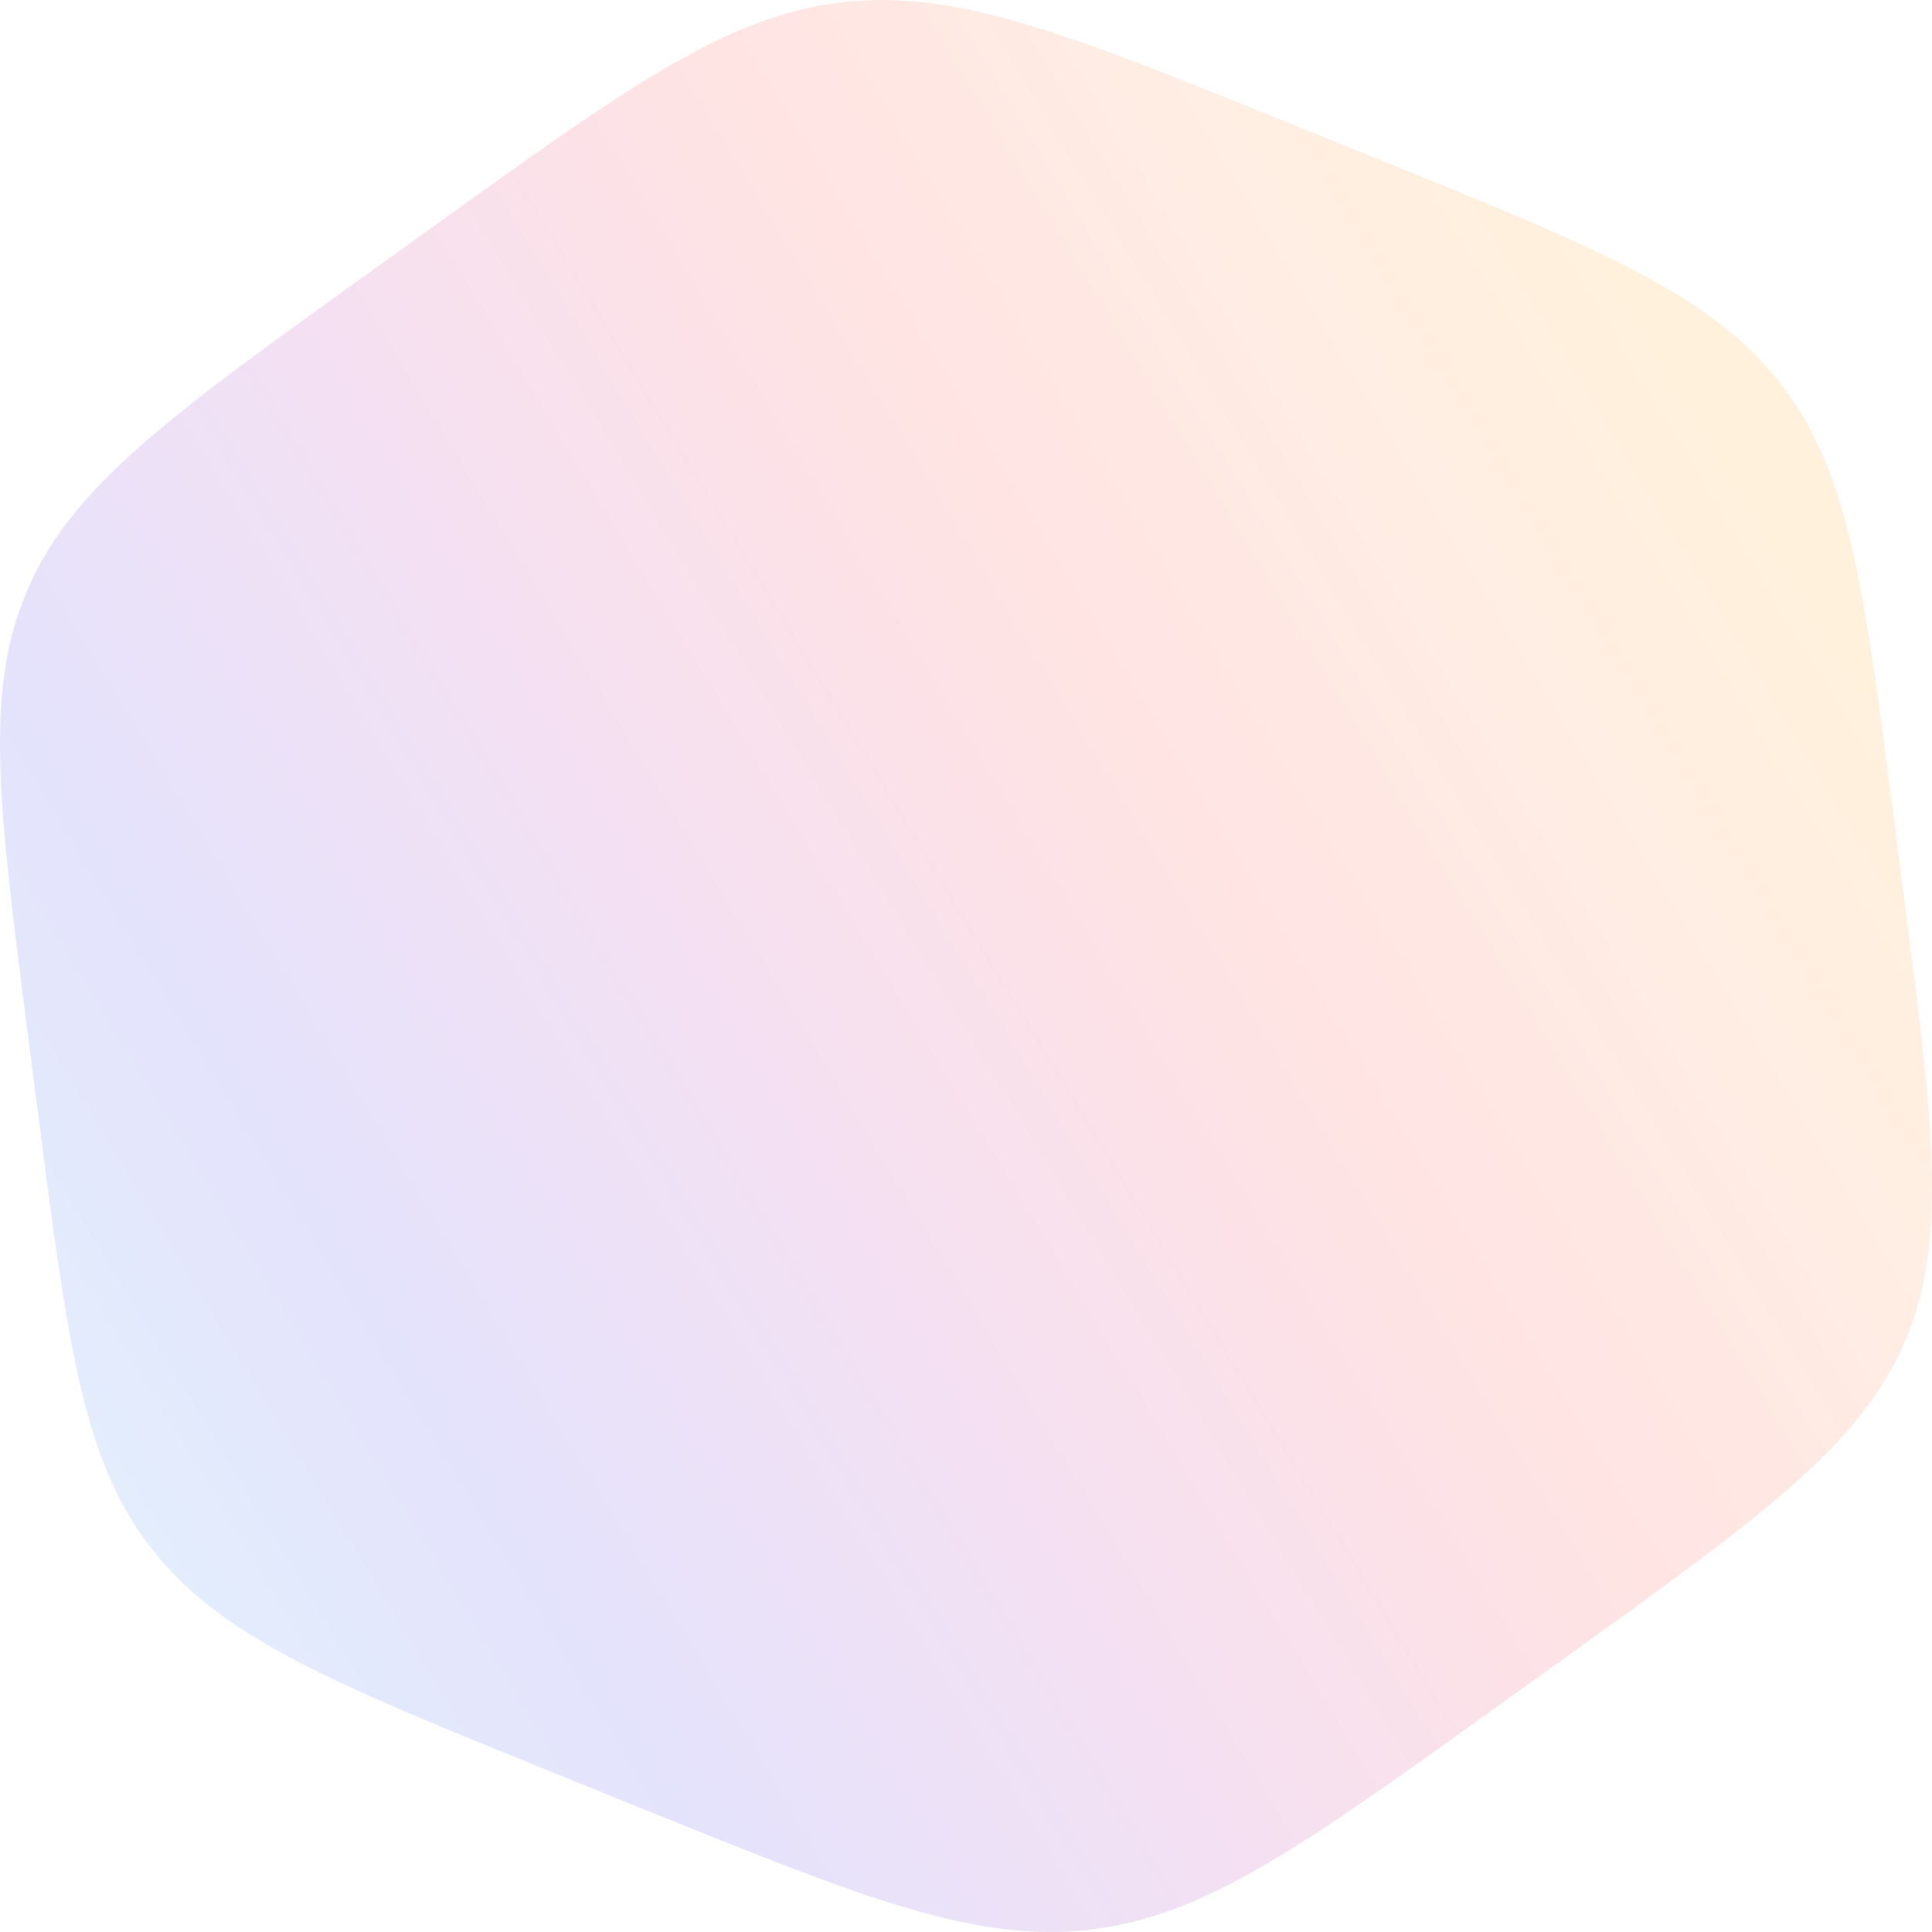 <svg xmlns="http://www.w3.org/2000/svg" xmlns:xlink="http://www.w3.org/1999/xlink" width="696" height="696" viewBox="0 0 696 696">
  <defs>
    <linearGradient id="linear-gradient" x1="0.046" y1="0.75" x2="0.932" y2="0.214" gradientUnits="objectBoundingBox">
      <stop offset="0.01" stop-color="#307ae9" stop-opacity="0.549"/>
      <stop offset="0.167" stop-color="#3e30e9" stop-opacity="0.549"/>
      <stop offset="0.391" stop-color="#b11da2" stop-opacity="0.549"/>
      <stop offset="0.62" stop-color="#ff1818" stop-opacity="0.475"/>
      <stop offset="0.813" stop-color="#ff7f37" stop-opacity="0.549"/>
      <stop offset="0.958" stop-color="#f90" stop-opacity="0.549"/>
    </linearGradient>
  </defs>
  <path id="Path" d="M201.991,639.667C120.86,606.832,80.3,590.414,55.081,558.494S24.5,484.867,13.758,401.456l-3.63-28.209c-10.74-83.425-16.117-125.131.259-161.91S61.959,149.256,132.337,98.68l23.8-17.1C226.515,31,261.71,5.716,303.306.844s82.141,11.545,163.273,44.381l27.43,11.109c81.131,32.835,121.69,49.253,146.91,81.173s30.583,73.626,41.323,157.038l3.63,28.209c10.74,83.425,16.117,125.131-.259,161.91S634.041,546.744,563.663,597.32l-23.8,17.1C469.485,665,434.29,690.284,392.694,695.156s-82.141-11.546-163.273-44.381Z" opacity="0.25" fill="url(#linear-gradient)"/>
</svg>
